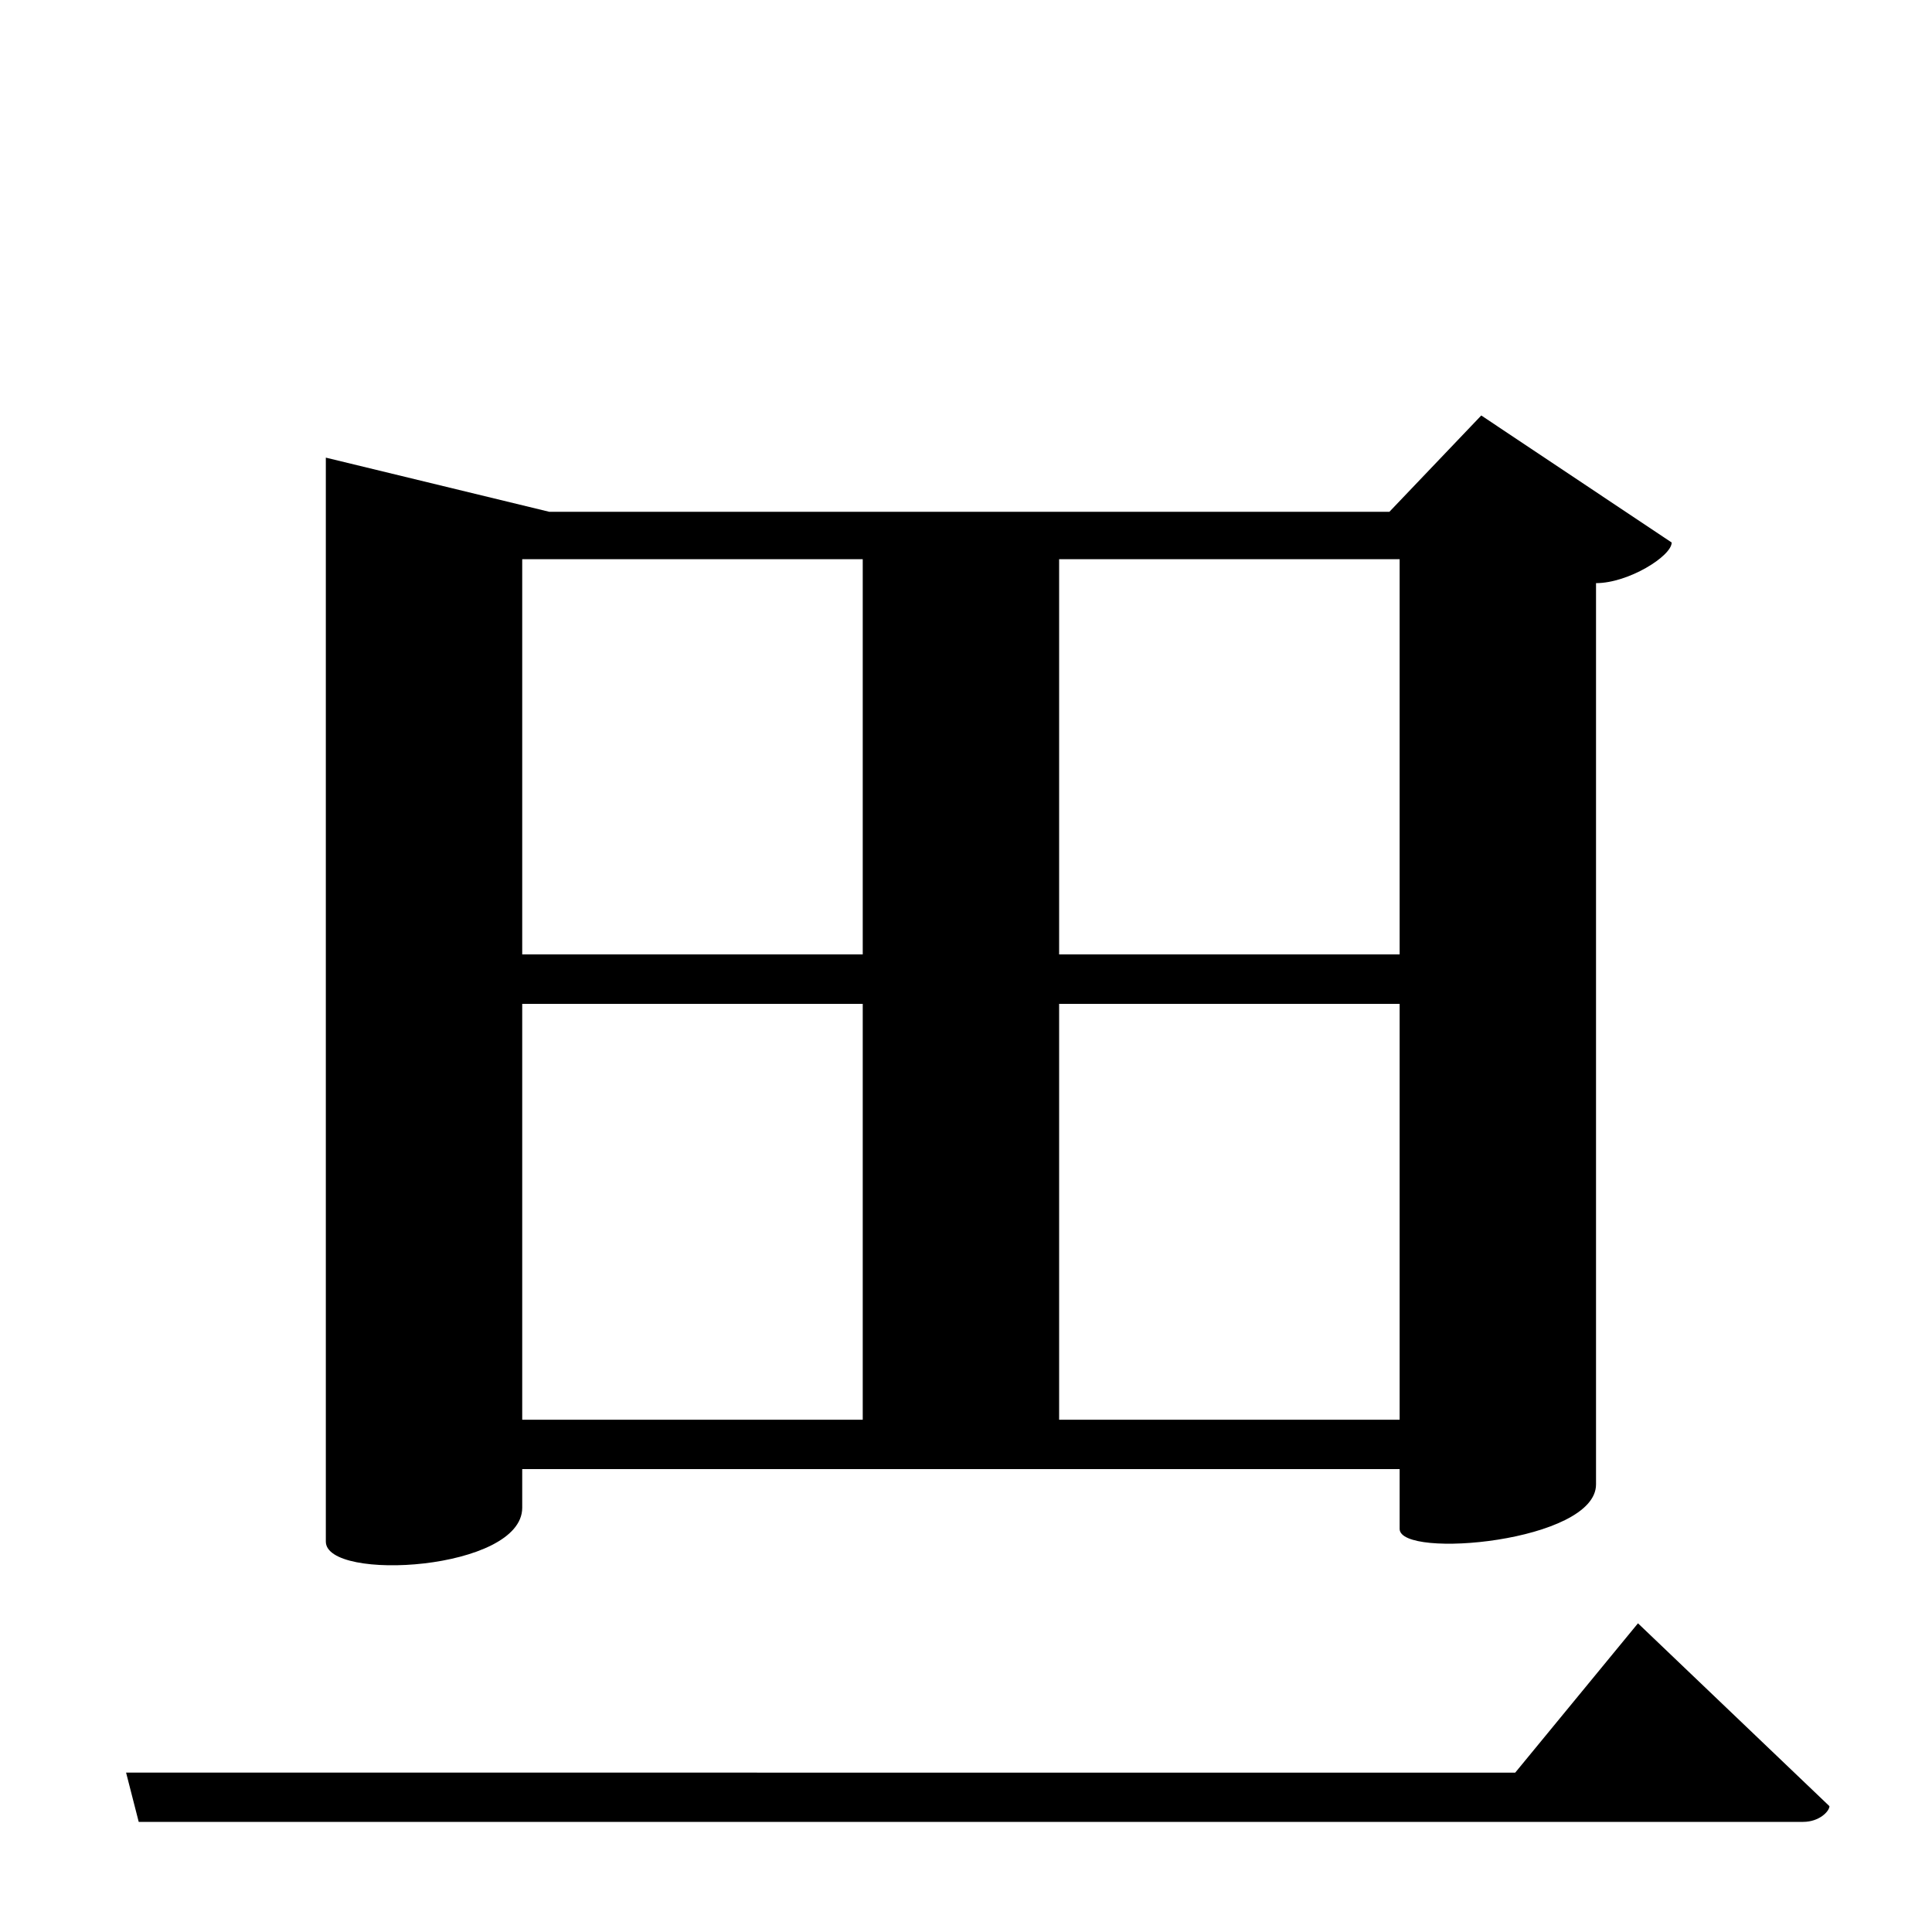 <?xml version="1.0" encoding="UTF-8" standalone="no"?>
<svg viewBox="0 0 2000 2000" version="1.1" xmlns="http://www.w3.org/2000/svg" xmlns:sodipodi="http://sodipodi.sourceforge.net/DTD/sodipodi-0.dtd">
	
      <path d="M 130.52,1834.99 143.6,1886 h 1723 c 16.86,0 27.23,-11.08 27.23,-16.26 l -198.2,-189.3 -127.1,154.6 z" id="path2456" sodipodi:nodetypes="ccscccc"></path>
      <path d="m 893.1,1499.2 203.3,1.957 v -945.3 l -203.3,0.692 z m 640.3,-1069.1 -95.1,99.71 H 568.6 L 337.3,473.74 v 1122.1 c 0,41.949 203.3,30.014 203.3,-35.04 v -40 h 908.3 v 61.9 c 0,31.624 203.3,13.465 203.3,-46.04 v -933 c 33.56,0 78.32,-28.04 78.32,-42.05 z M 540.6,578.9 h 908.3 V 988 H 540.6 Z m 0,460.3 h 908.3 v 430.5 H 540.6 Z" id="path2458" sodipodi:nodetypes="cccccccccssccssccccccccccccc"></path>
    
</svg>
